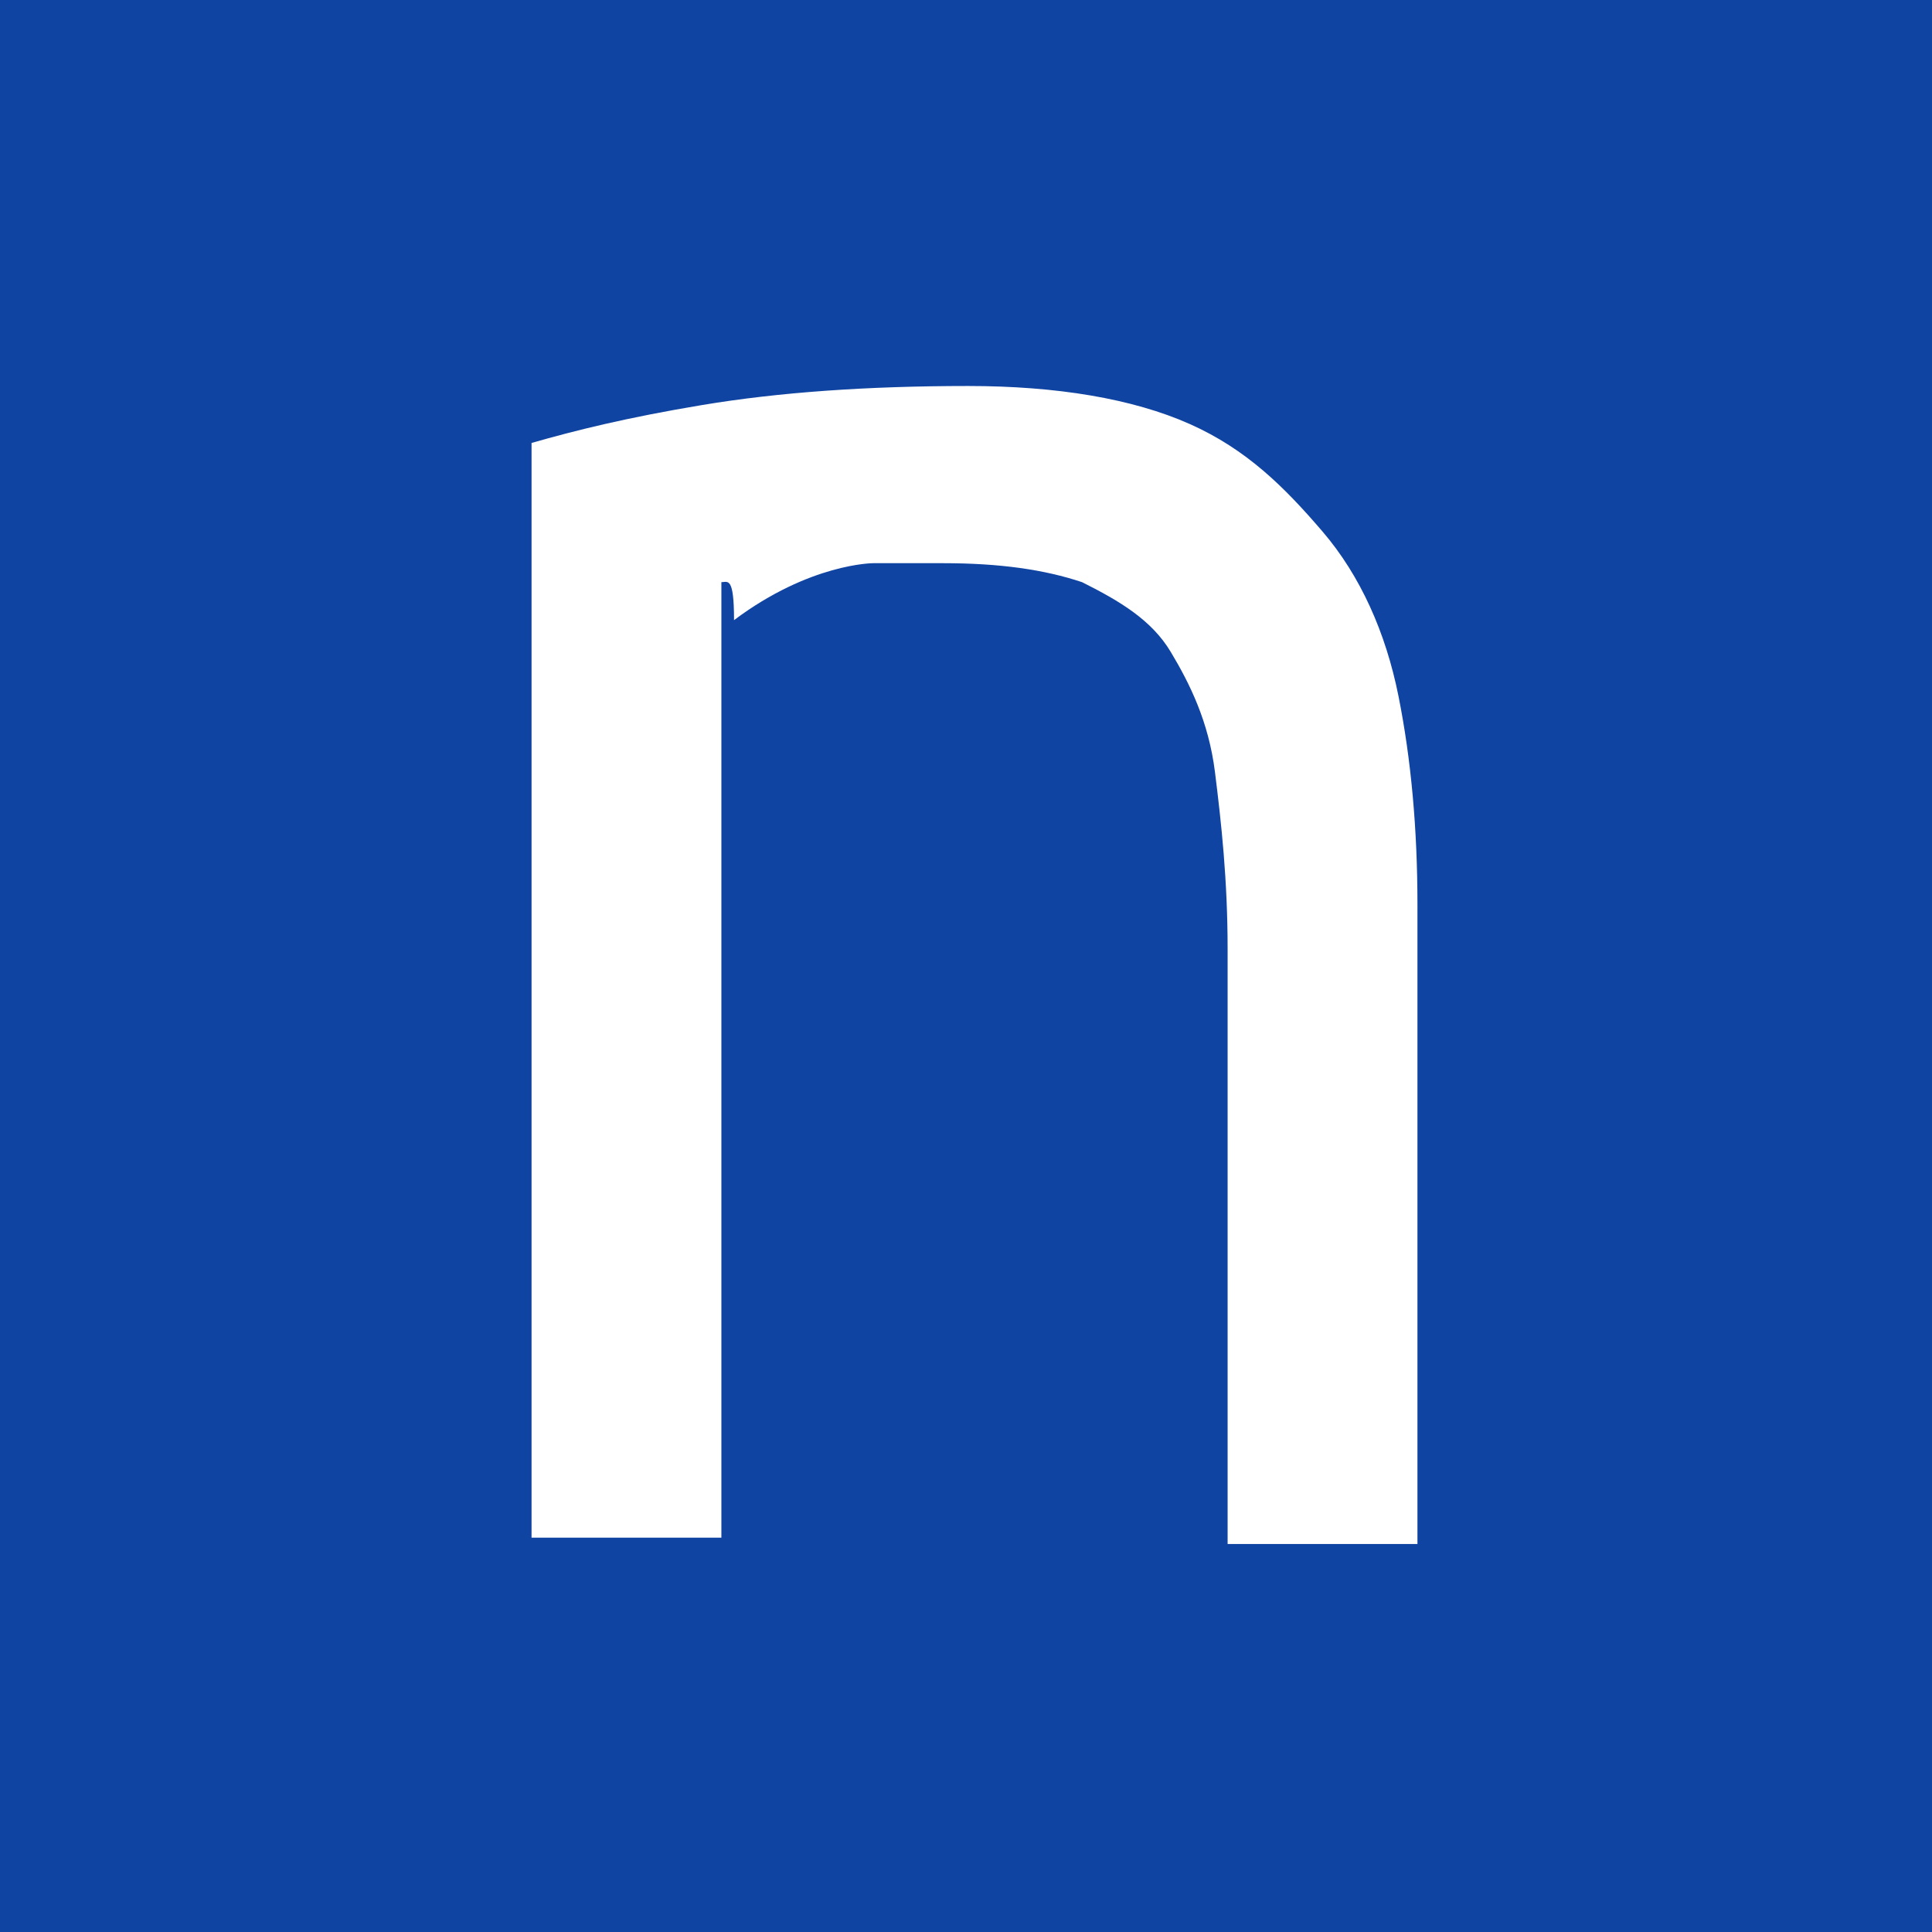 <?xml version="1.0" ?>
<svg xmlns="http://www.w3.org/2000/svg" viewBox="0 0 31.6 31.6">
	<style>
		.cls0 { fill:#white; }
		.cls1 {fill:#94b0d7;}
	</style>
	<rect fill="#1044a3" width="100%" height="100%" />
	<g id="Page-1" stroke="none" stroke-width="1" fill-rule="evenodd" transform="scale(1.035) translate(8.4 -1)">
		<g id="nexthink-whiteout" fill-rule="nonzero" class="cls0">
			<path d="M 0.0,8.0 C 0.7,7.8 1.5,7.6 2.7,7.4 C 3.9,7.2 5.3,7.1 6.9,7.1 C 8.3,7.1 9.5,7.3 10.4,7.7 C 11.3,8.1 11.9,8.7 12.5,9.4 C 13.1,10.1 13.5,11.0 13.7,12.0 C 13.9,13.0 14.0,14.1 14.0,15.3 L 14.0,25.4 L 11.0,25.4 L 11.0,16.0 C 11.0,14.9 10.9,14.0 10.8,13.2 C 10.7,12.4 10.4,11.8 10.1,11.3 C 9.8,10.8 9.3,10.5 8.7,10.2 C 8.1,10.0 7.4,9.9 6.5,9.9 L 5.4,9.9 C 5.4,9.9 4.4,9.9 3.2,10.8 C 3.2,10.1 3.1,10.2 3.0,10.2 L 3.0,25.3 L 0.0,25.3 L 0.0,8.0" fill="white"/>
		</g>
	</g>
</svg>